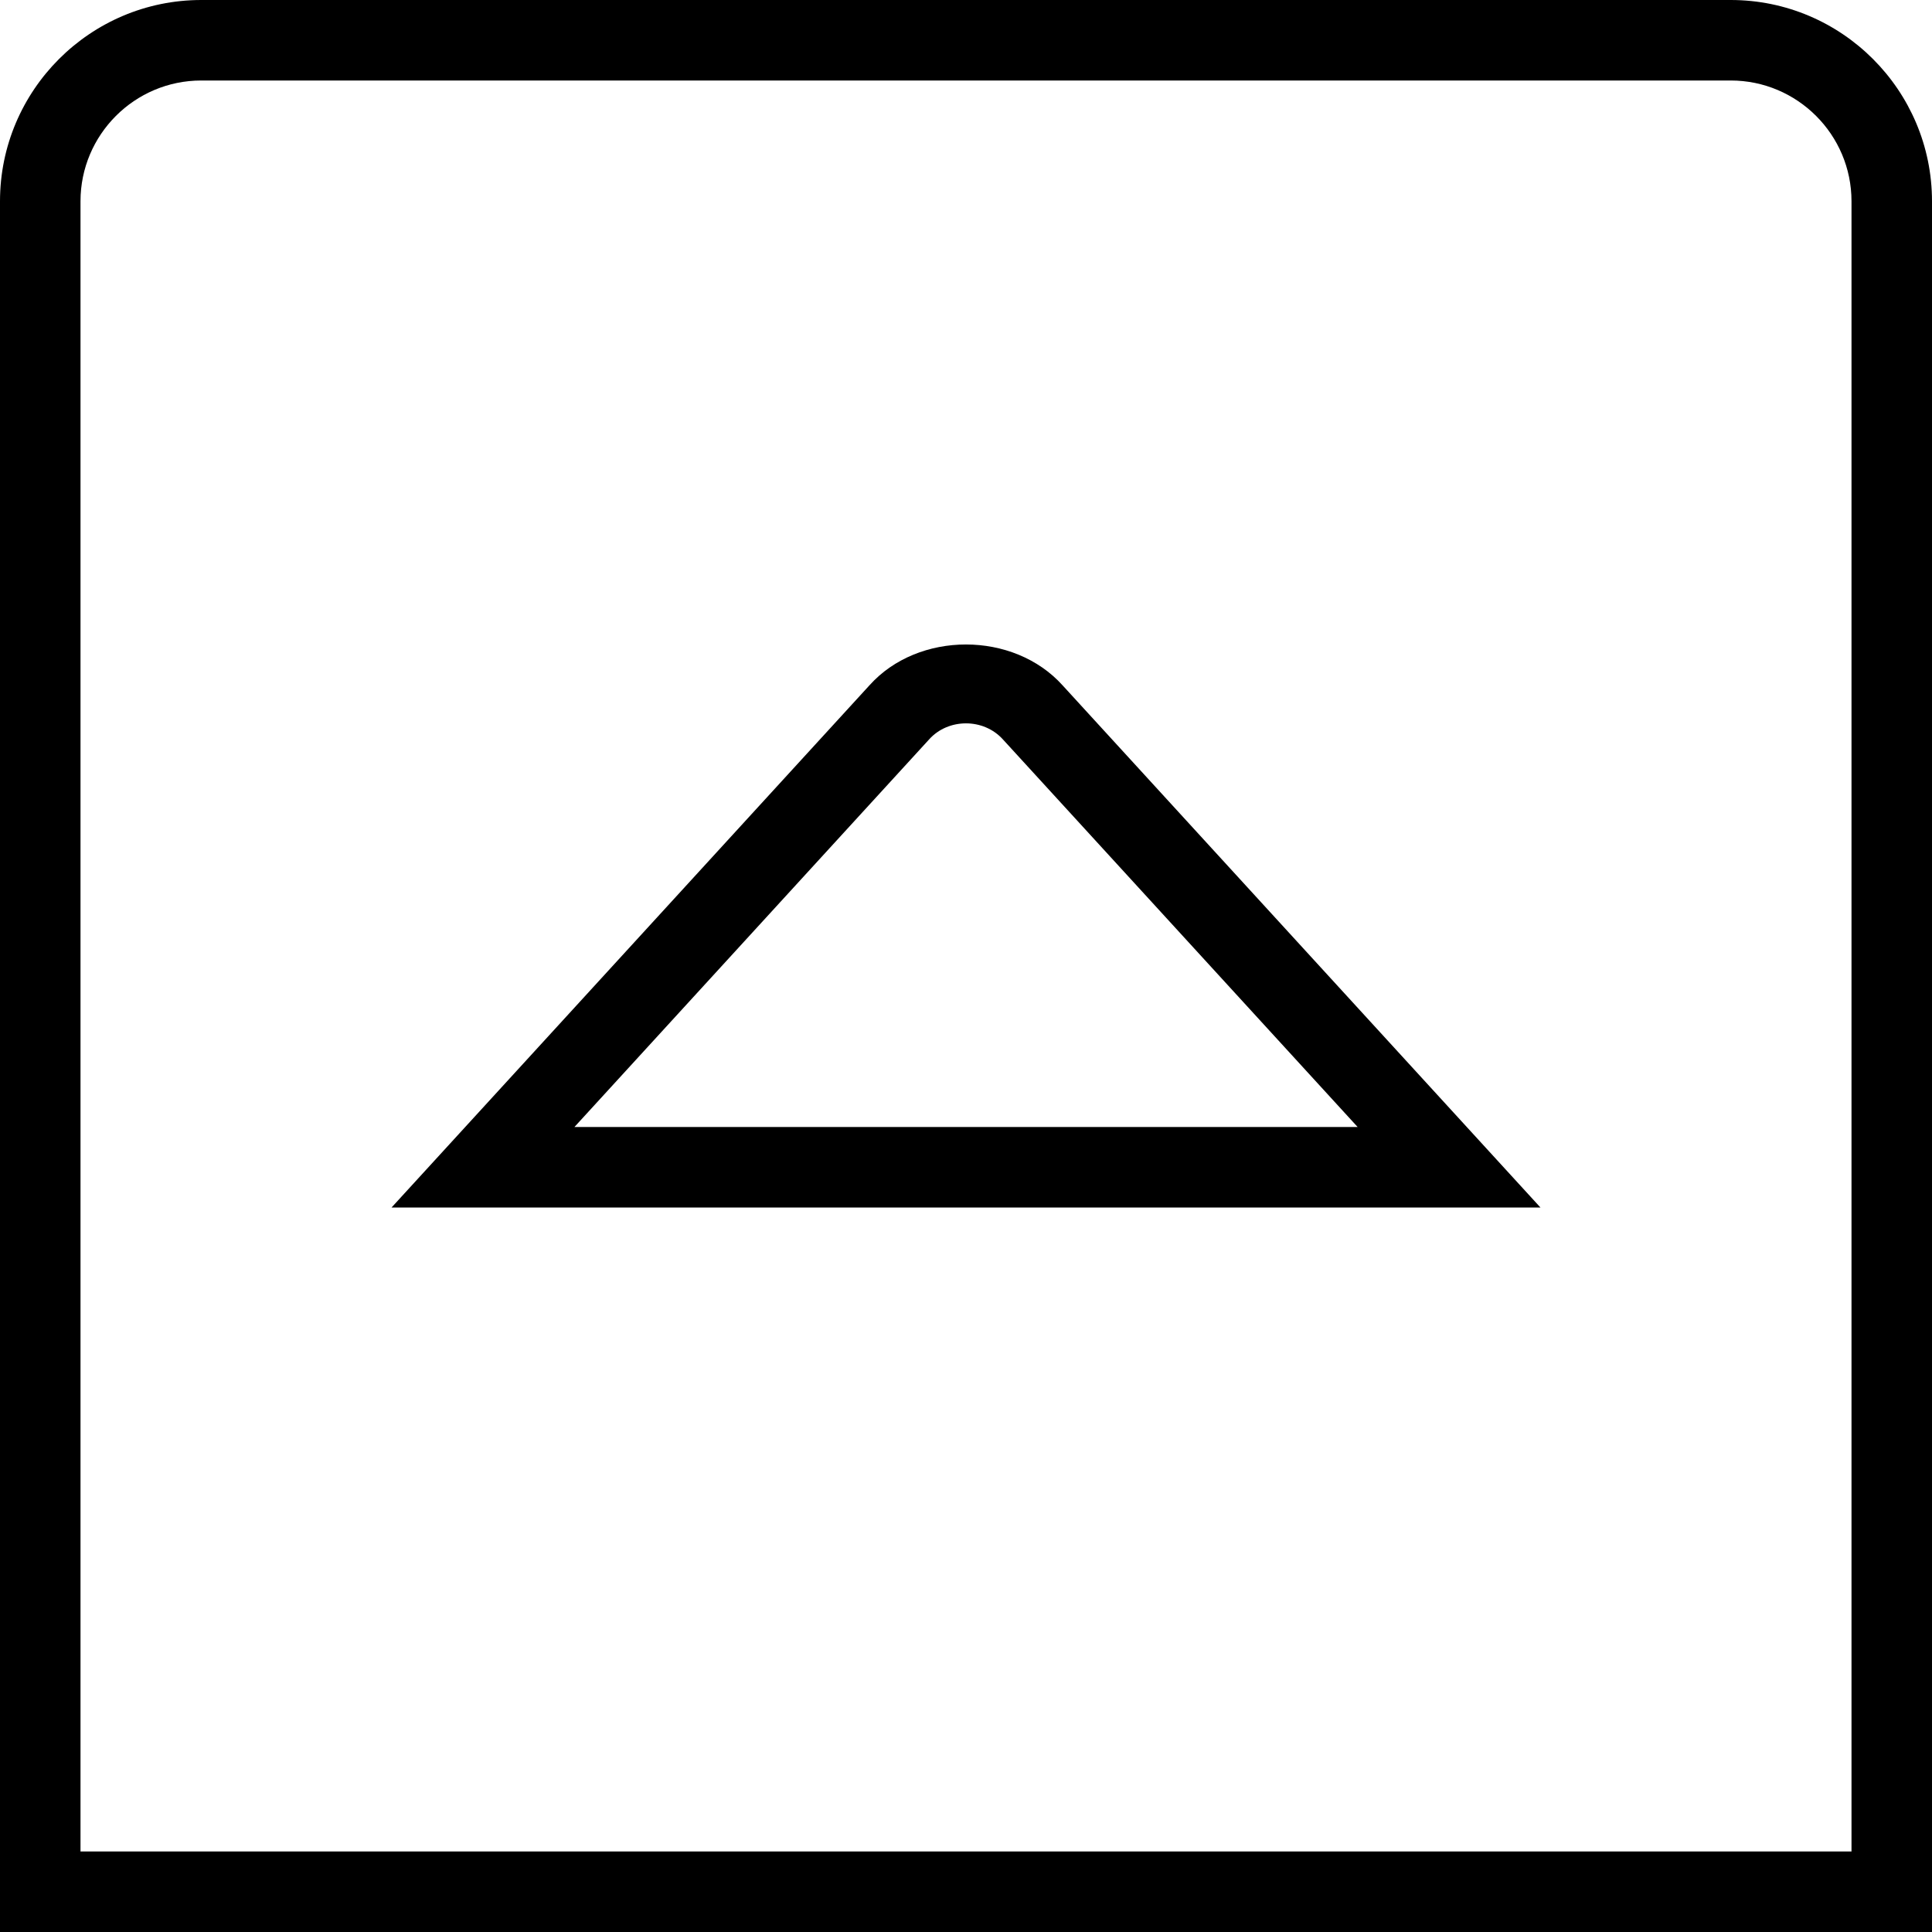 <?xml version="1.0" encoding="UTF-8"?>
<svg xmlns="http://www.w3.org/2000/svg" id="arrow-circle-down" viewBox="0 0 24 24" width="512" height="512"><path d="M19.136,15H4.864l5.937-6.487c.605-.675,1.79-.678,2.401,.003l5.934,6.484Zm-12.001-1h9.73l-4.404-4.812c-.242-.271-.683-.267-.919-.003l-4.407,4.816Zm16.865,10H0V2.5C0,1.122,1.121,0,2.5,0H21.5c1.379,0,2.5,1.122,2.5,2.5V24ZM1,23H23V2.5c0-.827-.673-1.5-1.5-1.5H2.5c-.827,0-1.5,.673-1.5,1.5V23Z"/></svg>
